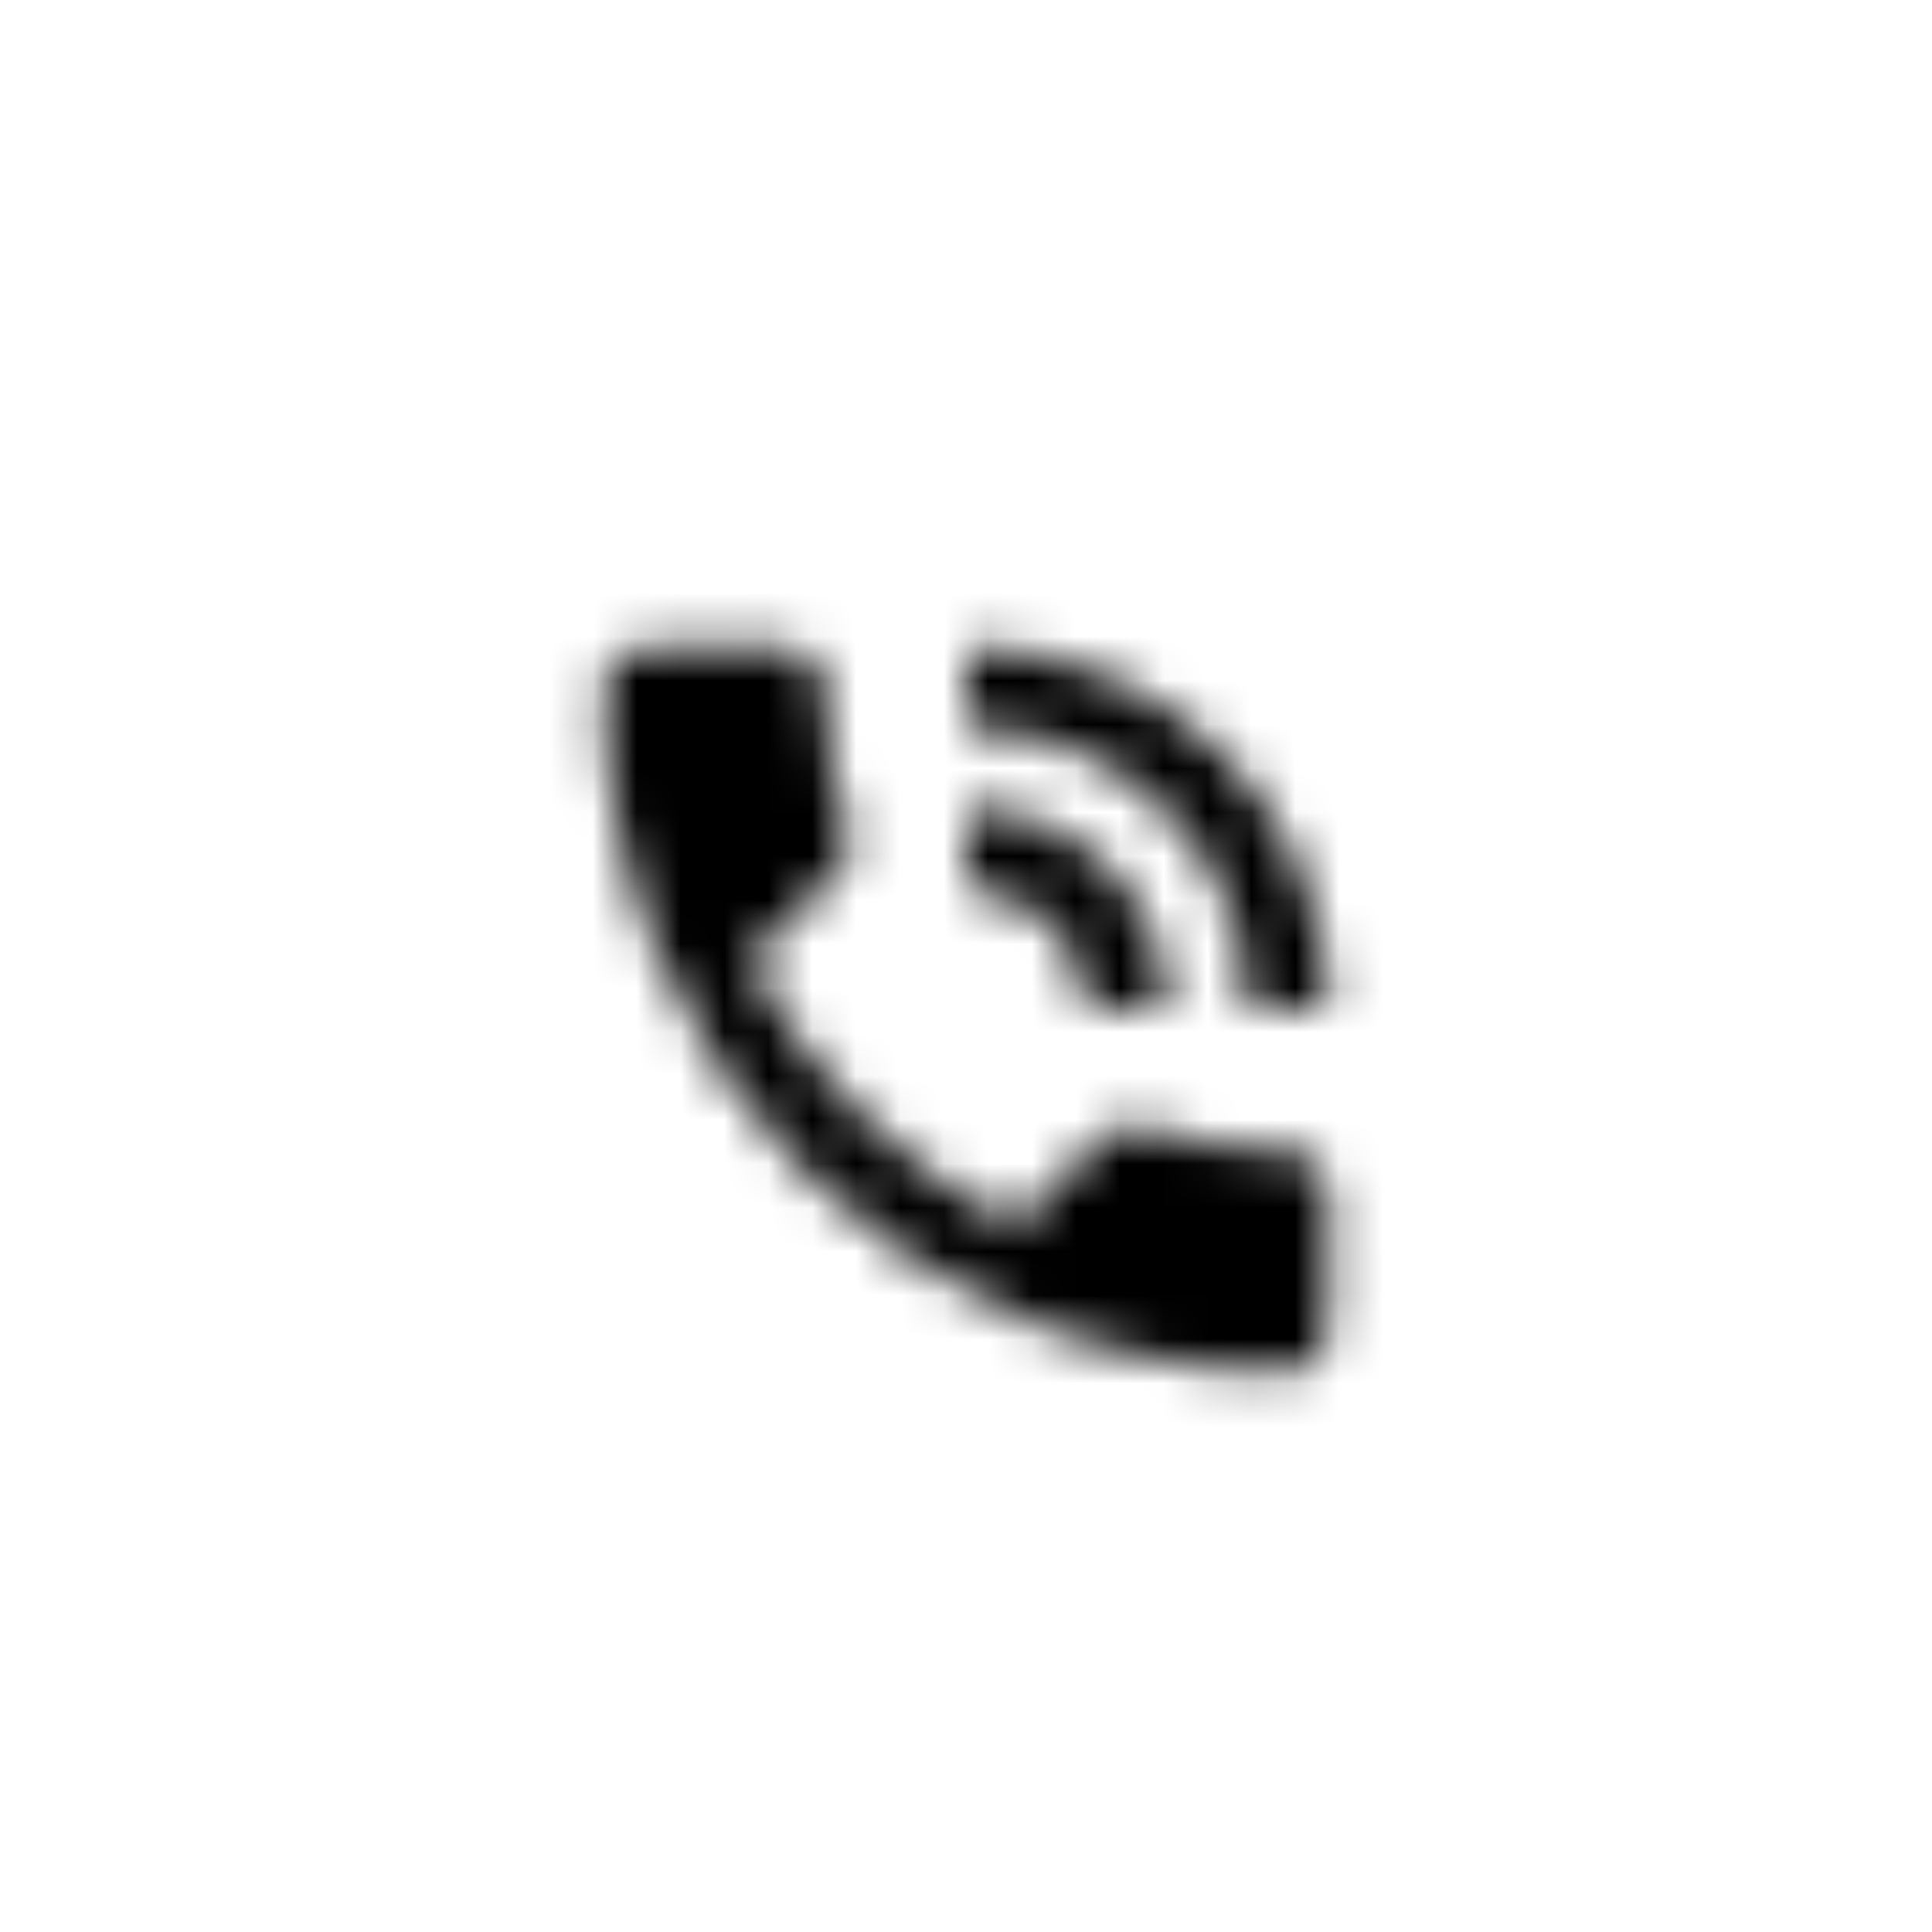 <svg xmlns="http://www.w3.org/2000/svg" xmlns:xlink="http://www.w3.org/1999/xlink" width="44" height="44" viewBox="0 0 44 44">
    <defs>
        <filter id="egybtzv6na">
            <feColorMatrix in="SourceGraphic" values="0 0 0 0 0.043 0 0 0 0 0.447 0 0 0 0 0.812 0 0 0 1 0"/>
        </filter>
        <path id="sczw11uzvb" d="M18.333 14.208c-1.145 0-2.245-.183-3.272-.522-.321-.101-.678-.028-.935.22l-2.017 2.016c-2.594-1.32-4.72-3.437-6.04-6.04l2.016-2.026c.257-.239.33-.596.23-.917-.34-1.027-.523-2.127-.523-3.272 0-.504-.413-.917-.917-.917H3.667c-.504 0-.917.413-.917.917 0 8.607 6.976 15.583 15.583 15.583.505 0 .917-.413.917-.917v-3.208c0-.504-.413-.917-.917-.917zM17.417 11h1.833c0-4.556-3.694-8.25-8.25-8.25v1.833c3.547 0 6.417 2.87 6.417 6.417zm-3.667 0h1.833c0-2.53-2.053-4.583-4.583-4.583V8.25c1.522 0 2.75 1.228 2.75 2.75z"/>
    </defs>
    <g fill="none" fill-rule="evenodd">
        <g>
            <g>
                <g>
                    <g transform="translate(-1095, -270) translate(270, 181) translate(0, 0.5) translate(825, 88.5)">
                        <rect width="44" height="44" fill="#FFF" fill-opacity=".739" fill-rule="nonzero" rx="22"/>
                        <g filter="url(#egybtzv6na)">
                            <g transform="translate(11, 12)">
                                <mask id="8visd7m1zc" fill="#fff">
                                    <use xlink:href="#sczw11uzvb"/>
                                </mask>
                                <g fill="#000" fill-rule="nonzero" mask="url(#8visd7m1zc)">
                                    <path d="M0 0H22V22H0z"/>
                                </g>
                            </g>
                        </g>
                    </g>
                </g>
            </g>
        </g>
    </g>
</svg>
